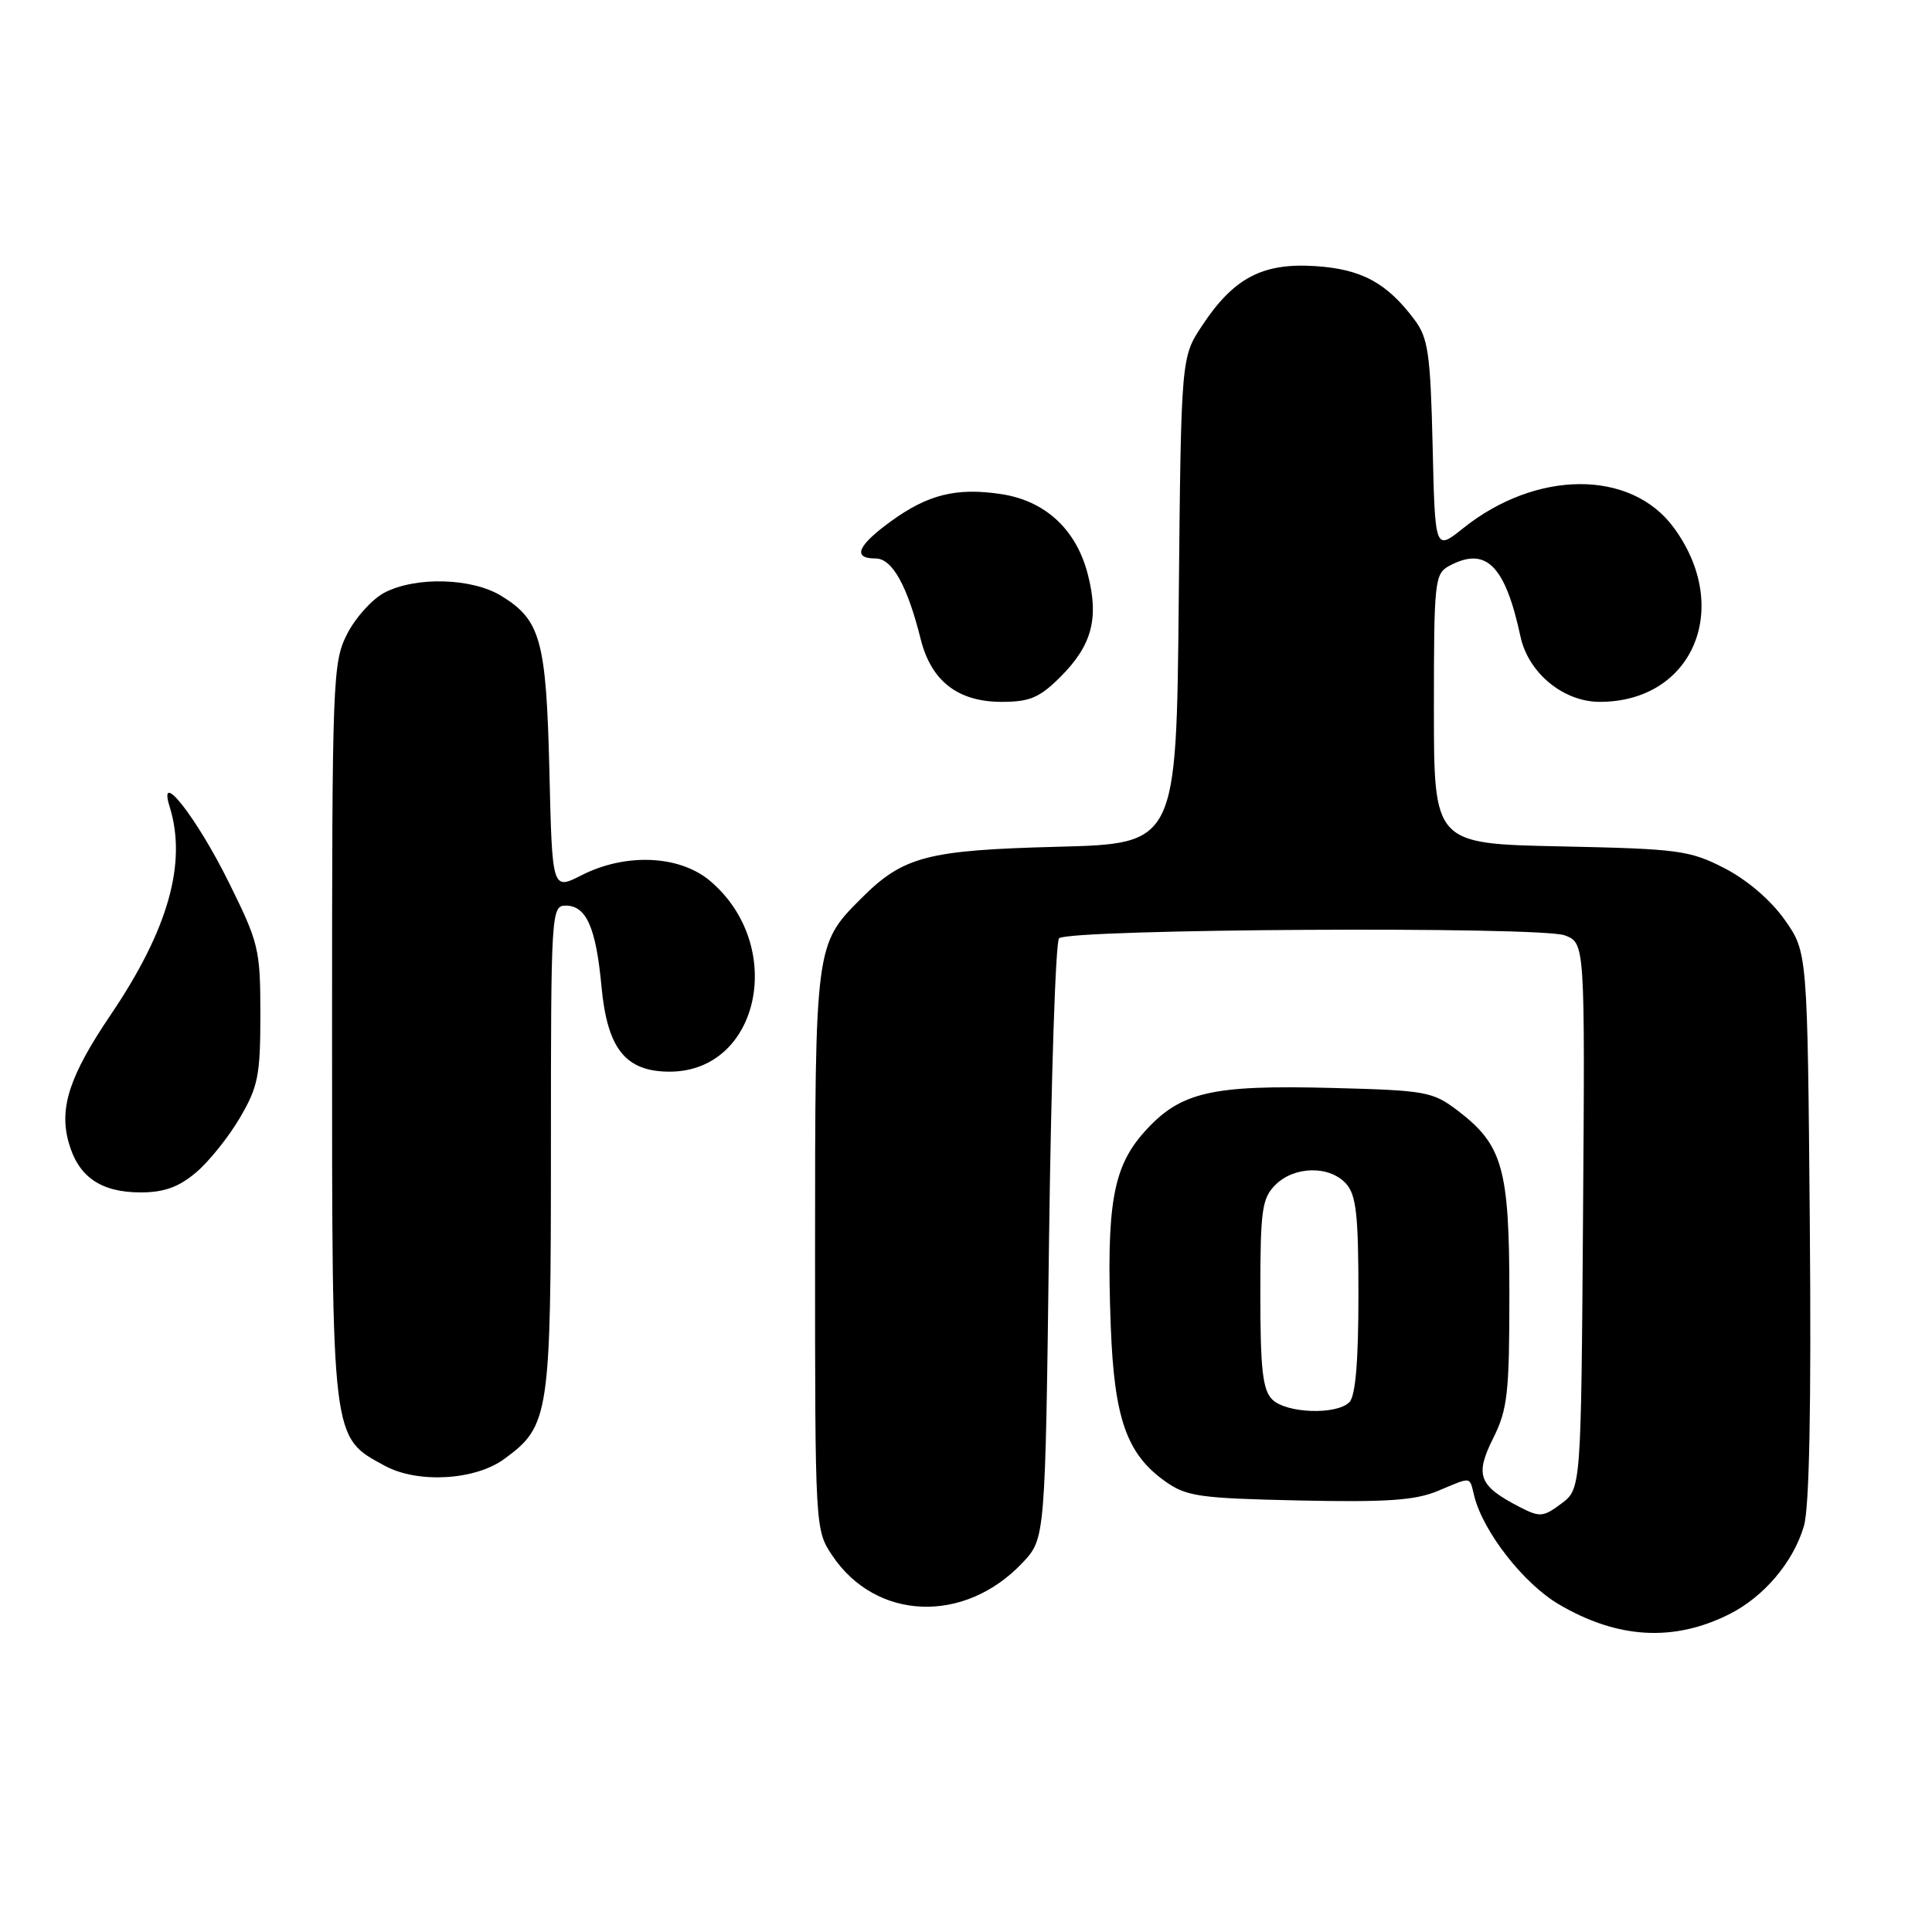 <?xml version="1.0" encoding="UTF-8" standalone="no"?>
<!DOCTYPE svg PUBLIC "-//W3C//DTD SVG 1.1//EN" "http://www.w3.org/Graphics/SVG/1.1/DTD/svg11.dtd" >
<svg xmlns="http://www.w3.org/2000/svg" xmlns:xlink="http://www.w3.org/1999/xlink" version="1.1" viewBox="0 0 256 256">
 <g >
 <path fill="currentColor"
d=" M 229.12 213.90 C 233.71 211.61 237.64 206.97 239.03 202.20 C 239.75 199.75 240.01 186.30 239.81 162.33 C 239.50 126.17 239.50 126.17 236.49 121.89 C 234.67 119.30 231.52 116.60 228.52 115.05 C 223.89 112.67 222.45 112.48 206.78 112.15 C 190.00 111.80 190.00 111.80 190.00 93.93 C 190.00 76.94 190.10 76.02 192.05 74.97 C 196.91 72.37 199.44 74.89 201.48 84.38 C 202.52 89.18 207.17 93.00 211.97 93.00 C 224.34 93.00 229.61 80.51 221.75 69.87 C 216.06 62.18 203.52 62.25 193.83 70.03 C 190.15 72.97 190.15 72.97 189.83 59.06 C 189.54 46.86 189.24 44.80 187.44 42.38 C 183.77 37.47 180.40 35.65 174.26 35.26 C 167.29 34.81 163.47 36.82 159.29 43.14 C 156.50 47.35 156.50 47.35 156.19 79.57 C 155.88 111.79 155.88 111.79 140.19 112.20 C 122.78 112.65 119.68 113.47 114.08 119.08 C 108.02 125.13 108.00 125.32 108.00 165.82 C 108.00 202.50 108.01 202.72 110.27 206.10 C 116.06 214.77 127.82 215.22 135.50 207.06 C 138.50 203.87 138.50 203.87 139.00 164.52 C 139.28 142.87 139.87 124.79 140.33 124.33 C 141.58 123.08 204.12 122.72 207.34 123.94 C 210.02 124.96 210.02 124.96 209.76 161.12 C 209.50 197.28 209.50 197.28 206.88 199.24 C 204.47 201.04 204.04 201.07 201.31 199.66 C 195.94 196.88 195.41 195.48 197.84 190.60 C 199.76 186.76 200.00 184.64 200.00 171.54 C 200.00 154.84 199.13 151.73 193.19 147.19 C 189.84 144.64 188.99 144.48 176.53 144.16 C 160.50 143.74 156.42 144.68 151.69 149.92 C 147.45 154.62 146.58 159.59 147.18 175.72 C 147.64 187.94 149.28 192.64 154.37 196.27 C 157.20 198.29 158.89 198.53 172.11 198.82 C 183.68 199.07 187.51 198.81 190.49 197.57 C 195.12 195.64 194.68 195.57 195.35 198.25 C 196.55 203.01 201.92 209.87 206.57 212.59 C 214.35 217.16 221.76 217.58 229.12 213.90 Z  M 66.82 193.32 C 72.80 188.94 73.00 187.61 73.00 152.25 C 73.00 120.86 73.05 120.00 74.96 120.00 C 77.69 120.00 78.97 122.89 79.70 130.72 C 80.47 138.98 82.89 142.00 88.73 142.00 C 100.70 142.00 104.22 125.26 94.06 116.70 C 90.02 113.31 82.88 113.00 77.05 115.98 C 73.17 117.95 73.17 117.95 72.80 102.23 C 72.38 84.85 71.65 82.18 66.46 78.98 C 62.58 76.58 55.14 76.36 50.96 78.52 C 49.34 79.36 47.12 81.81 46.01 83.98 C 44.08 87.77 44.00 89.81 44.00 136.71 C 44.00 191.24 43.90 190.38 51.00 194.23 C 55.36 196.59 62.96 196.15 66.82 193.32 Z  M 25.94 155.39 C 27.65 153.96 30.27 150.70 31.77 148.14 C 34.20 144.01 34.50 142.51 34.50 134.42 C 34.50 125.78 34.30 124.95 30.30 116.88 C 26.05 108.30 20.85 101.67 22.48 106.90 C 24.80 114.35 22.29 123.21 14.65 134.49 C 9.23 142.51 7.82 146.77 9.09 151.35 C 10.35 155.92 13.33 158.00 18.65 158.00 C 21.71 158.00 23.68 157.30 25.94 155.39 Z  M 140.54 89.66 C 144.70 85.50 145.65 81.91 144.13 76.06 C 142.60 70.14 138.49 66.35 132.66 65.47 C 126.74 64.58 122.97 65.51 118.06 69.07 C 113.61 72.30 112.90 74.00 116.02 74.00 C 118.22 74.00 120.22 77.58 122.00 84.70 C 123.39 90.26 126.94 93.00 132.73 93.00 C 136.46 93.00 137.75 92.45 140.54 89.66 Z  M 168.57 185.43 C 167.31 184.17 167.00 181.39 167.00 171.43 C 167.00 160.33 167.21 158.79 169.00 157.00 C 171.50 154.50 176.16 154.42 178.35 156.83 C 179.71 158.33 180.00 160.96 180.00 171.63 C 180.00 180.38 179.61 184.99 178.80 185.80 C 177.08 187.52 170.42 187.28 168.57 185.43 Z "/>
</g>
</svg>